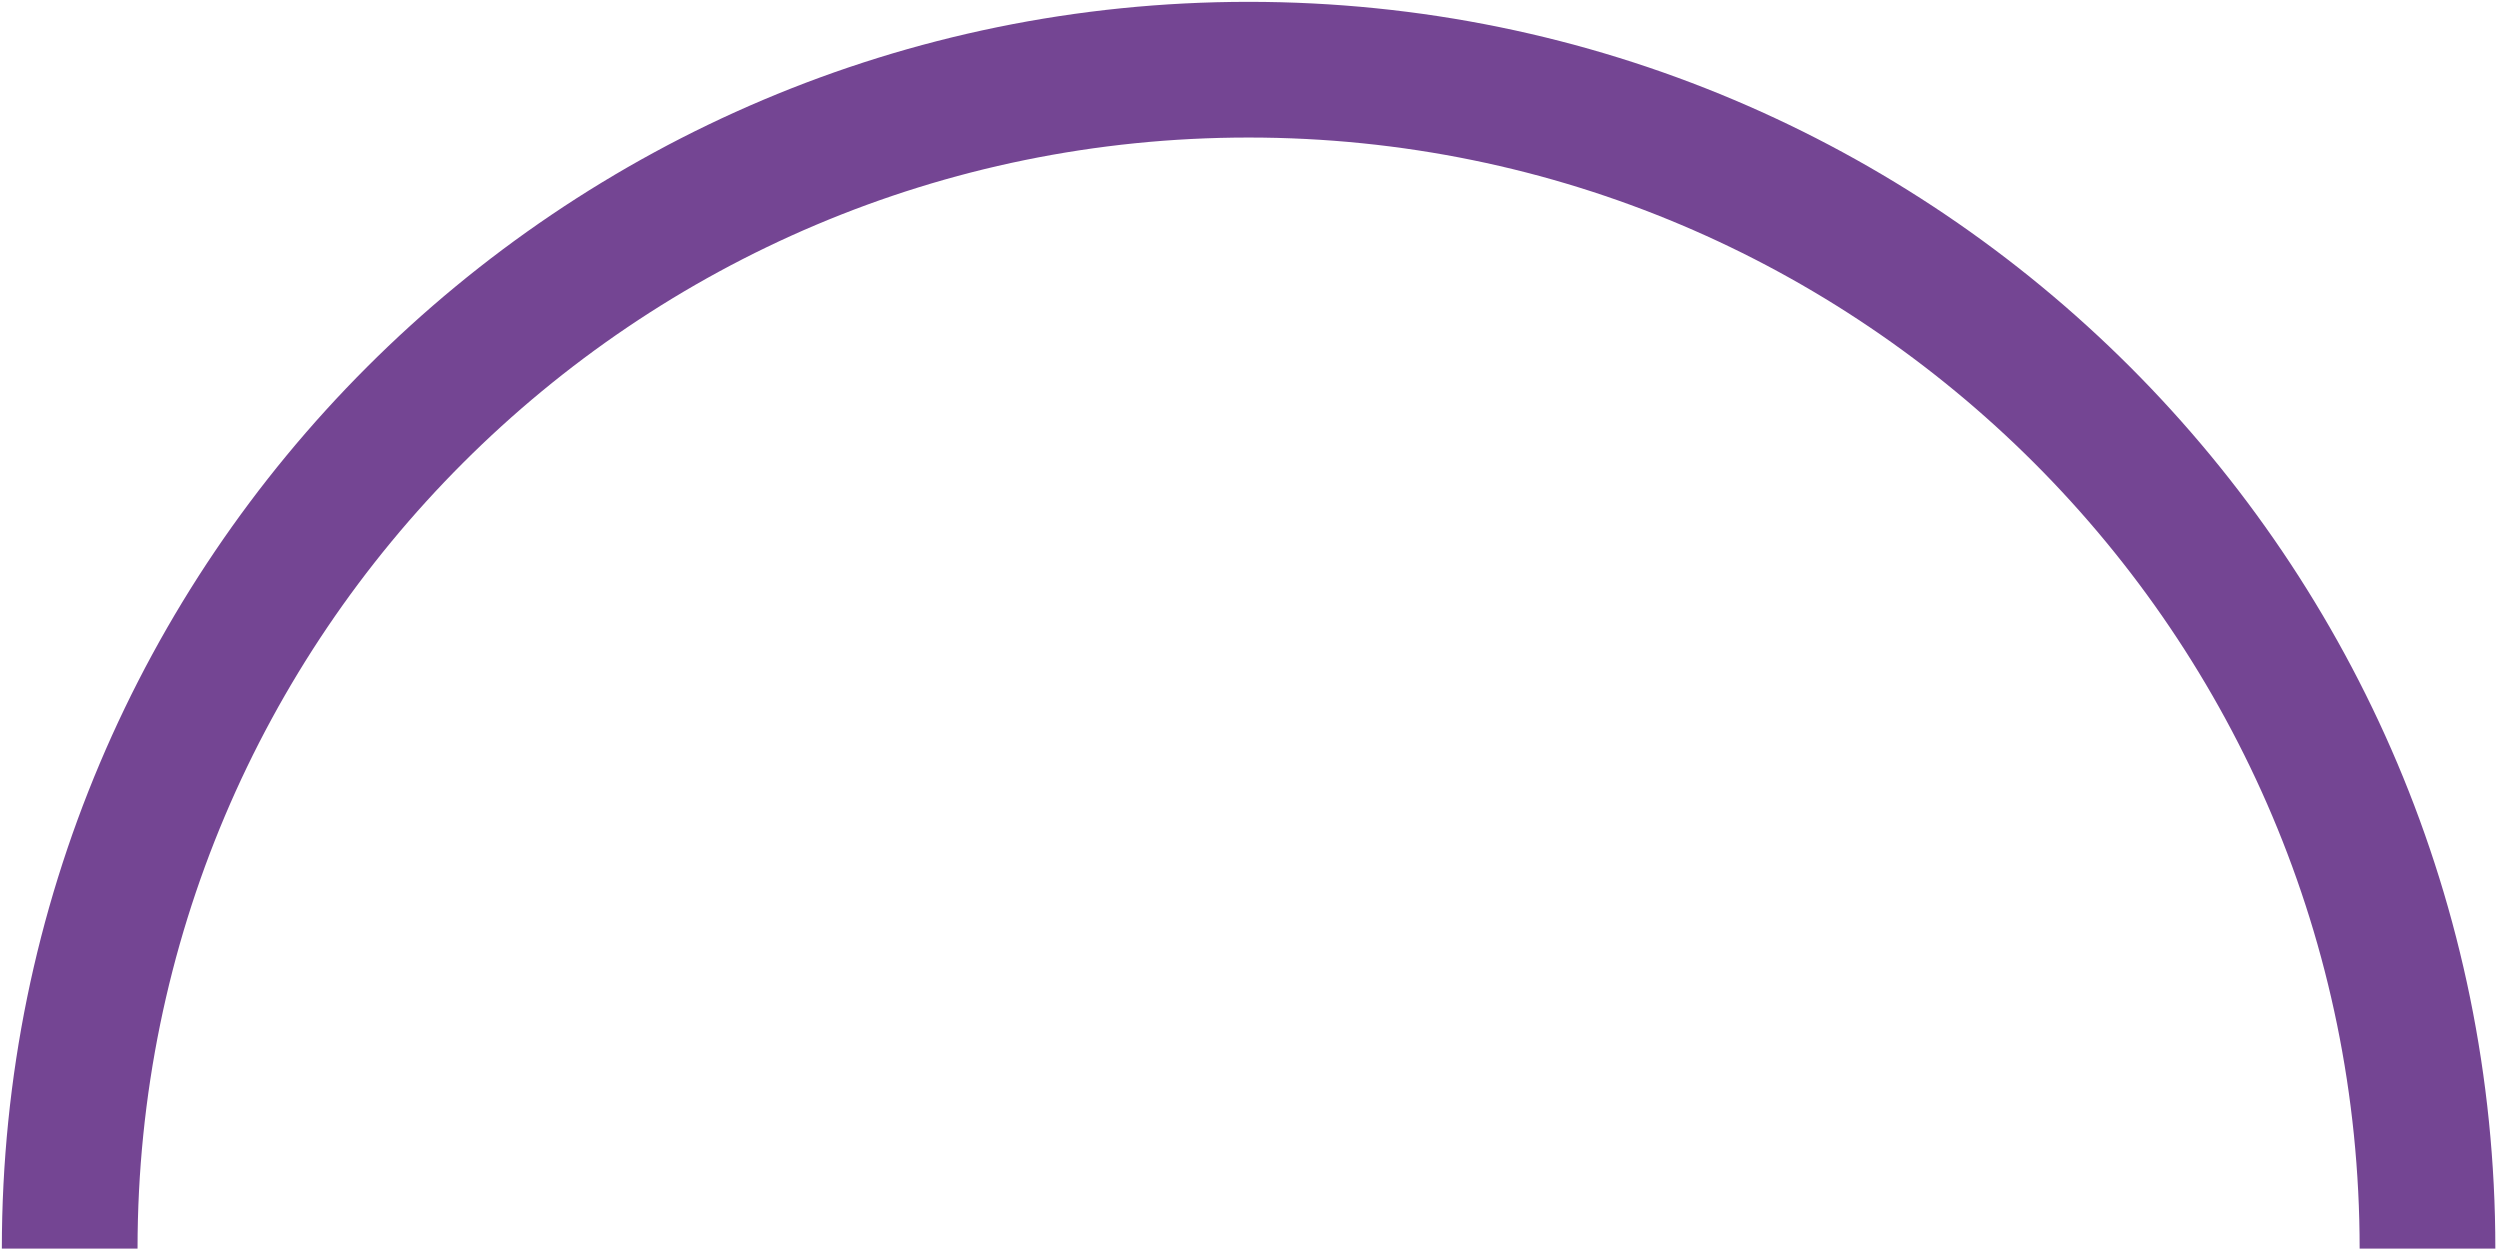 <svg width="287" height="144" viewBox="0 0 287 144" fill="none" xmlns="http://www.w3.org/2000/svg">
<path d="M8.001 143.337C8.001 68.593 68.594 8 143.338 8C218.083 8 278.676 68.593 278.676 143.337" stroke="#744593" stroke-width="15.578"/>
</svg>
